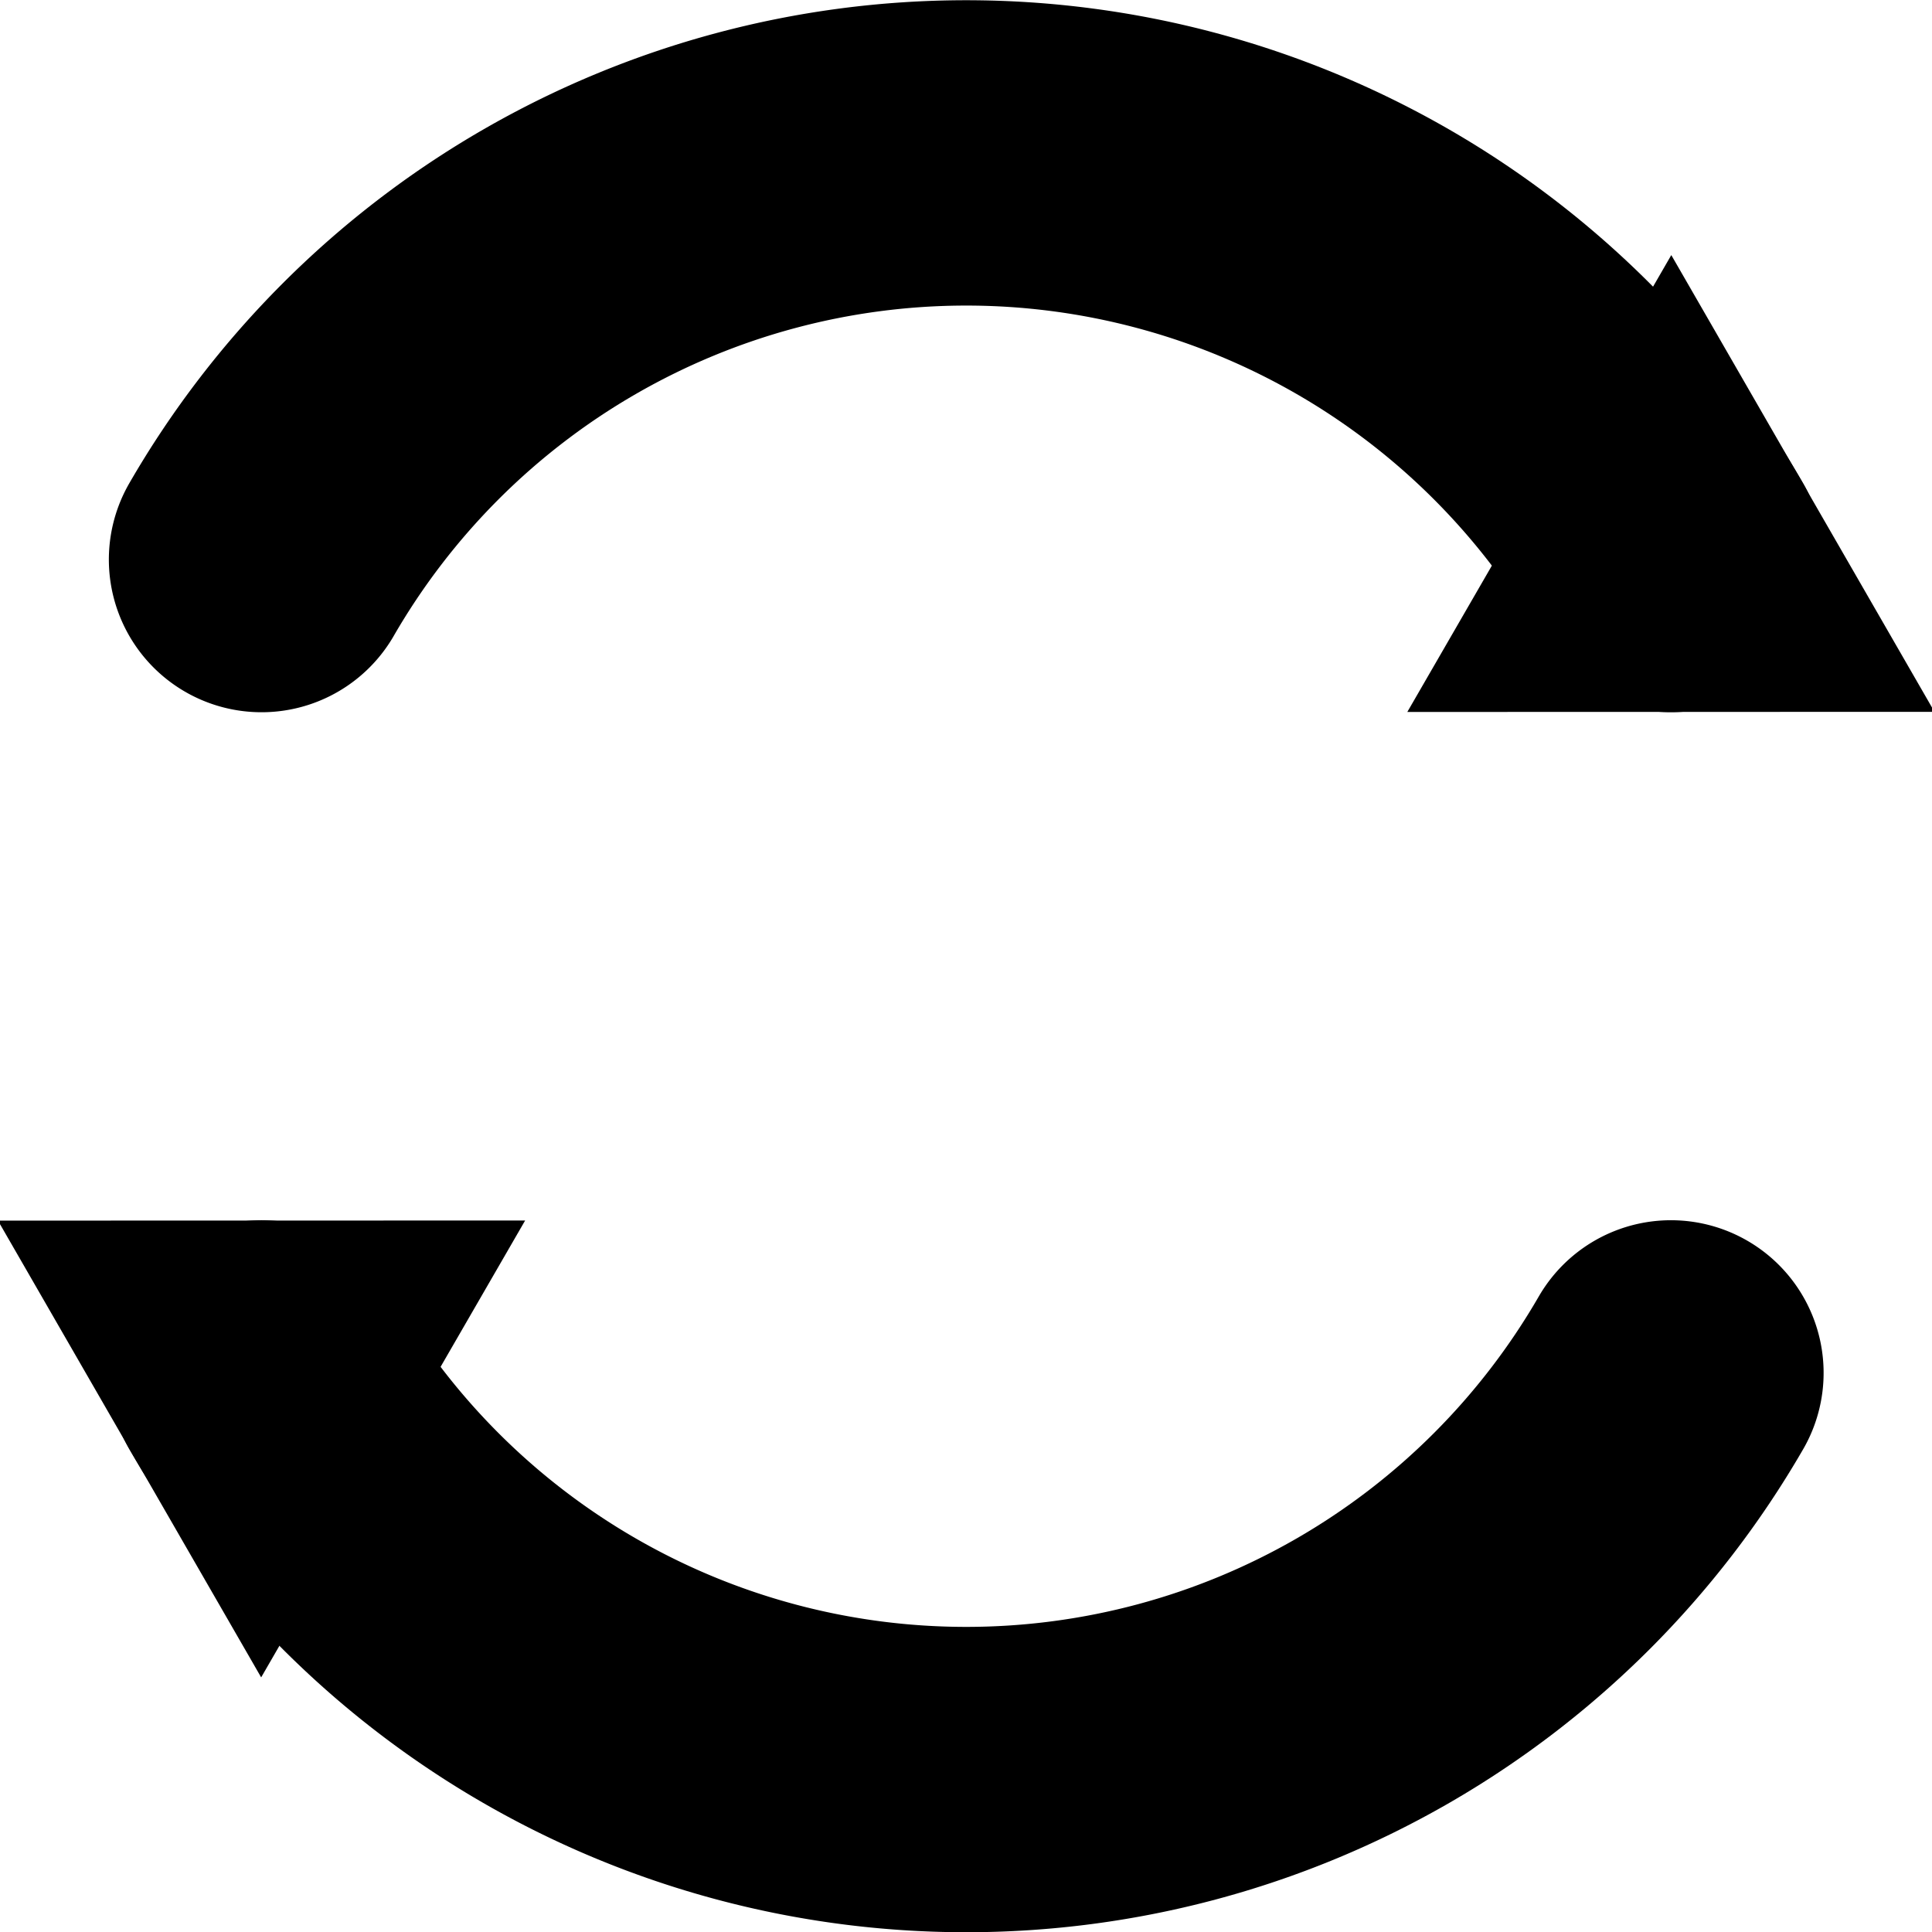 <?xml version="1.0" encoding="UTF-8" standalone="no"?>
<!-- Created with Inkscape (http://www.inkscape.org/) -->

<svg
   width="16"
   height="16"
   viewBox="0 0 4.233 4.233"
   version="1.1"
   id="svg5"
   xmlns="http://www.w3.org/2000/svg"
   xmlns:svg="http://www.w3.org/2000/svg">
  <defs
     id="defs2">
    <marker
       style="overflow:visible"
       id="TriangleStart"
       refX="0"
       refY="0"
       orient="auto-start-reverse"
       markerWidth="1"
       markerHeight="1.156"
       viewBox="0 0 5.324 6.155"
       preserveAspectRatio="xMidYMid"
       markerUnits="userSpaceOnUse">
      <path
         transform="scale(0.5)"
         style="fill:context-stroke;fill-rule:evenodd;stroke:context-stroke;stroke-width:1pt"
         d="M 5.77,0 -2.88,5 V -5 Z"
         id="path135" />
    </marker>
  </defs>
  <g
     id="layer1"
     transform="translate(6059.884,-12679.23)">
    <path
       style="fill:none;stroke:#000000;stroke-width:0.669;stroke-linecap:round;stroke-dasharray:none;stroke-opacity:1;marker-end:url(#TriangleStart)"
       id="path398"
       d="m -6056.223,12682.238 a 1.783,1.783 0 0 1 -1.544,0.891 1.783,1.783 0 0 1 -1.544,-0.891" />
    <path
       style="fill:none;stroke:#000000;stroke-width:0.669;stroke-linecap:round;stroke-dasharray:none;stroke-opacity:1;marker-end:url(#TriangleStart)"
       id="path7713"
       d="m 6059.311,-12680.456 a 1.783,1.783 0 0 1 -1.544,0.891 1.783,1.783 0 0 1 -1.544,-0.891"
       transform="scale(-1)" />
  </g>
</svg>

